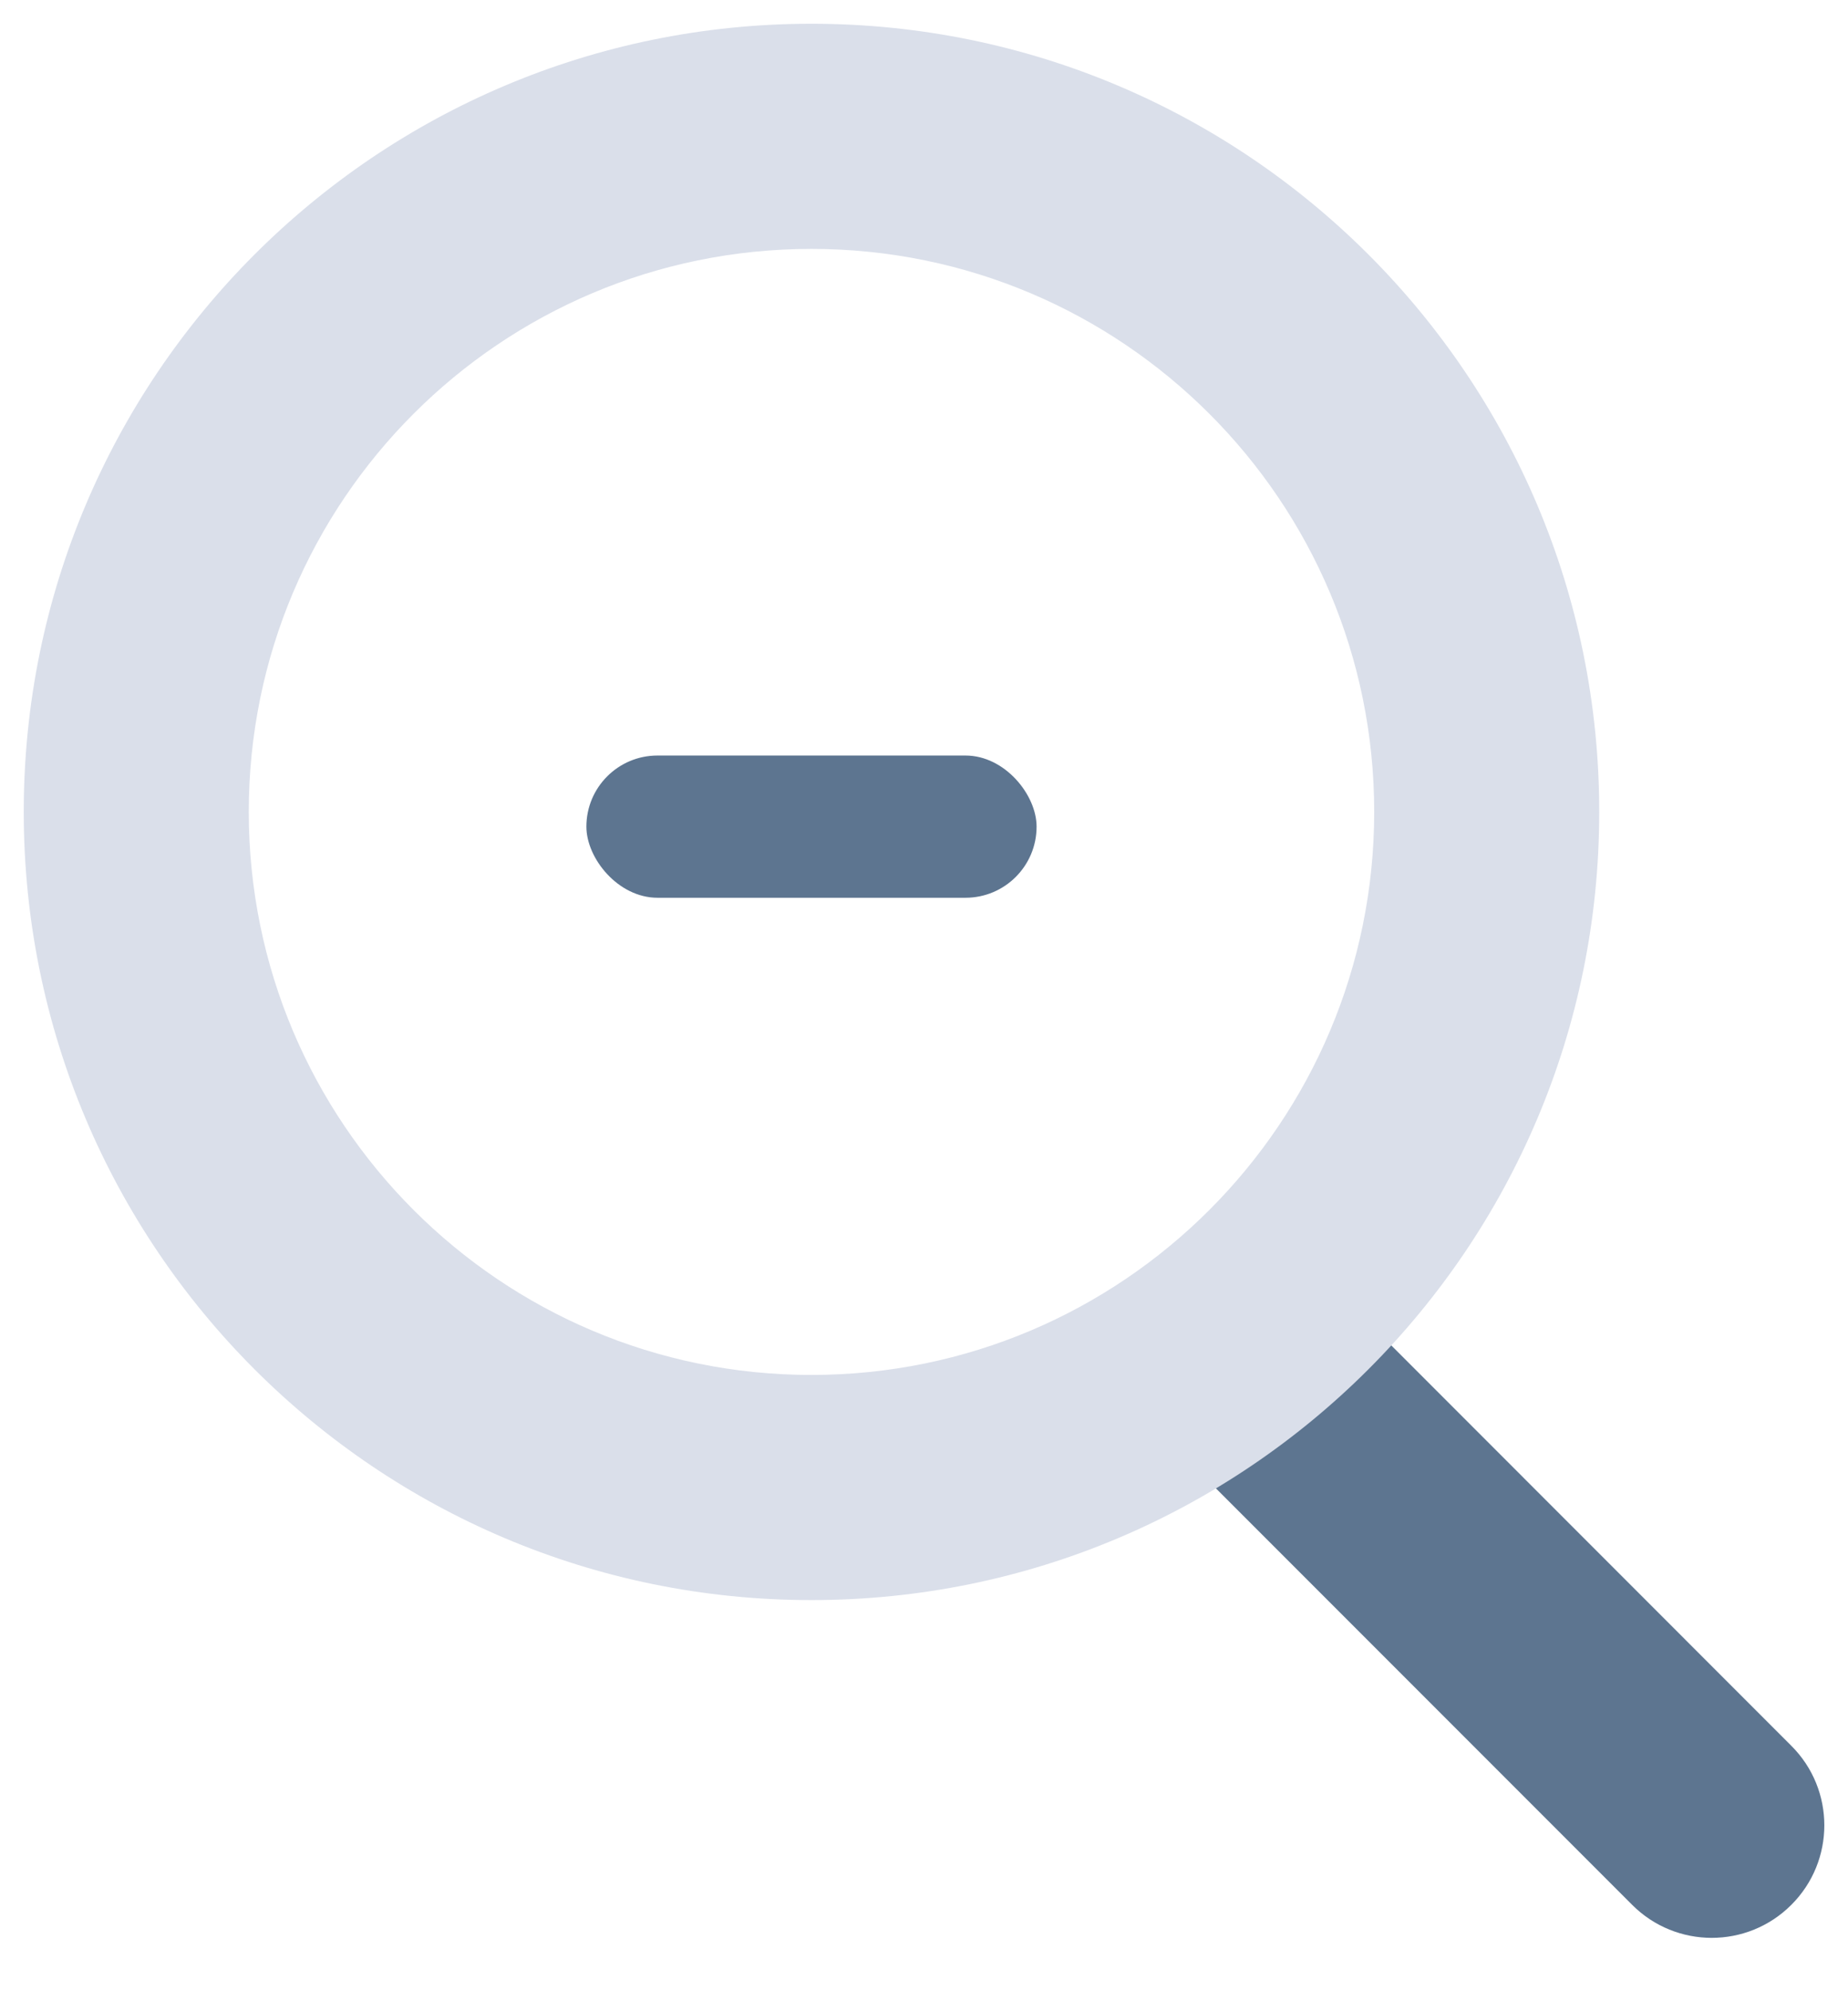 <?xml version="1.0" encoding="UTF-8"?>
<svg width="13px" height="14px" viewBox="0 0 13 14" version="1.1" xmlns="http://www.w3.org/2000/svg" xmlns:xlink="http://www.w3.org/1999/xlink">
    <!-- Generator: Sketch 52.6 (67491) - http://www.bohemiancoding.com/sketch -->
    <title>Zoom-minus</title>
    <desc>Created with Sketch.</desc>
    <g id="CarbUI" stroke="none" stroke-width="1" fill="none" fill-rule="evenodd">
        <g id="Style-Guide" transform="translate(-696, -4349)">
            <g id="Stockholm-icons-/-Design-/-Zoom-minus" transform="translate(693, 4346)">
                <rect id="bound" x="0" y="0" width="19" height="19"></rect>
                <path d="M11.315,13.226 C11.006,12.917 11.006,12.416 11.315,12.107 C11.624,11.798 12.126,11.798 12.435,12.107 L15.601,15.274 C15.911,15.583 15.911,16.084 15.601,16.393 C15.292,16.702 14.791,16.702 14.482,16.393 L11.315,13.226 Z" id="Path-2" fill="#5D7590" fill-rule="nonzero"></path>
                <path d="M8.708,12.667 C10.894,12.667 12.667,10.894 12.667,8.708 C12.667,6.522 10.894,4.75 8.708,4.75 C6.522,4.75 4.75,6.522 4.75,8.708 C4.75,10.894 6.522,12.667 8.708,12.667 Z M8.708,14.25 C5.648,14.25 3.167,11.769 3.167,8.708 C3.167,5.648 5.648,3.167 8.708,3.167 C11.769,3.167 14.25,5.648 14.25,8.708 C14.25,11.769 11.769,14.25 8.708,14.25 Z" id="Path" fill="#DADFEA" fill-rule="nonzero"></path>
                <rect id="Combined-Shape" fill="#5D7590" fill-rule="evenodd" x="7.125" y="8.312" width="3.167" height="1" rx="0.5"></rect>
            </g>
        </g>
    </g>
</svg>